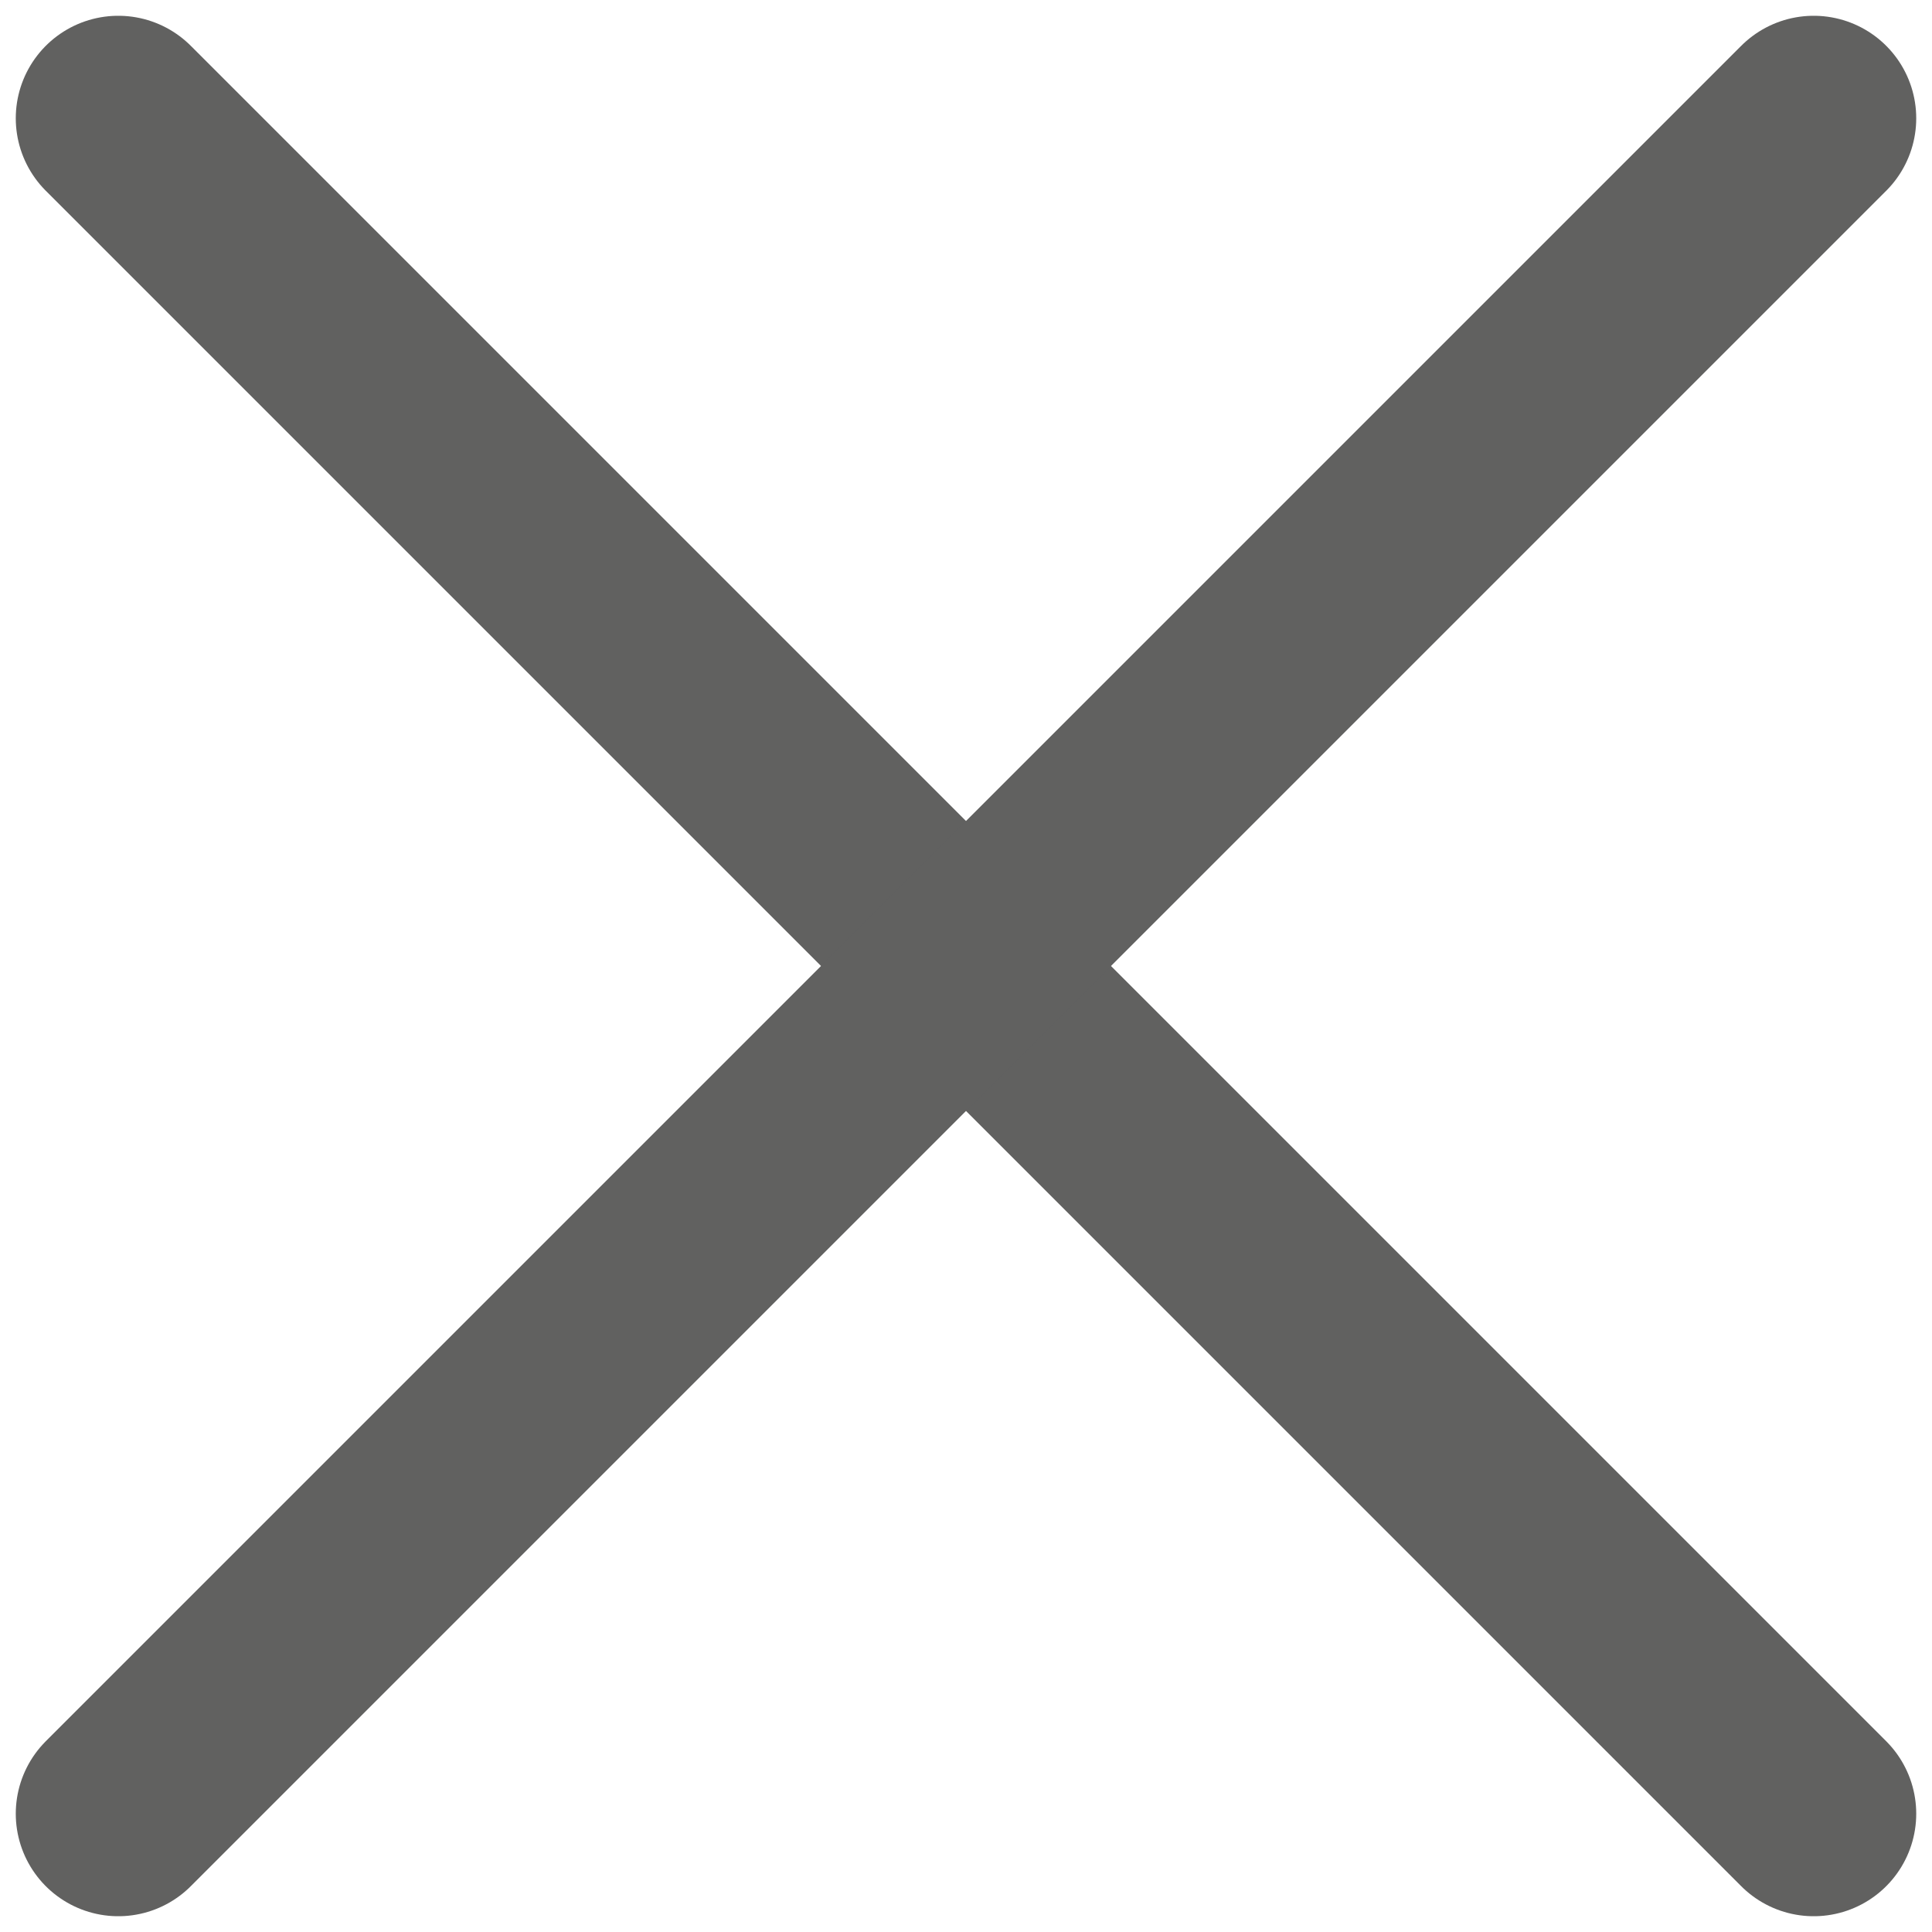 <?xml version="1.0" encoding="utf-8"?>
<!-- Generator: Adobe Illustrator 25.0.0, SVG Export Plug-In . SVG Version: 6.00 Build 0)  -->
<svg version="1.1" id="Vrstva_1" xmlns="http://www.w3.org/2000/svg" xmlns:xlink="http://www.w3.org/1999/xlink" x="0px" y="0px"
	 viewBox="0 0 4.9 4.9" style="enable-background:new 0 0 4.9 4.9;" xml:space="preserve">
<style type="text/css">
	.st0{fill:none;stroke:#616160;stroke-width:0.52;stroke-linecap:round;stroke-linejoin:round;}
</style>
<line class="st0" x1="0.3" y1="0.3" x2="4.6" y2="4.6"/>
<line class="st0" x1="0.3" y1="4.6" x2="4.6" y2="0.3"/>
</svg>
